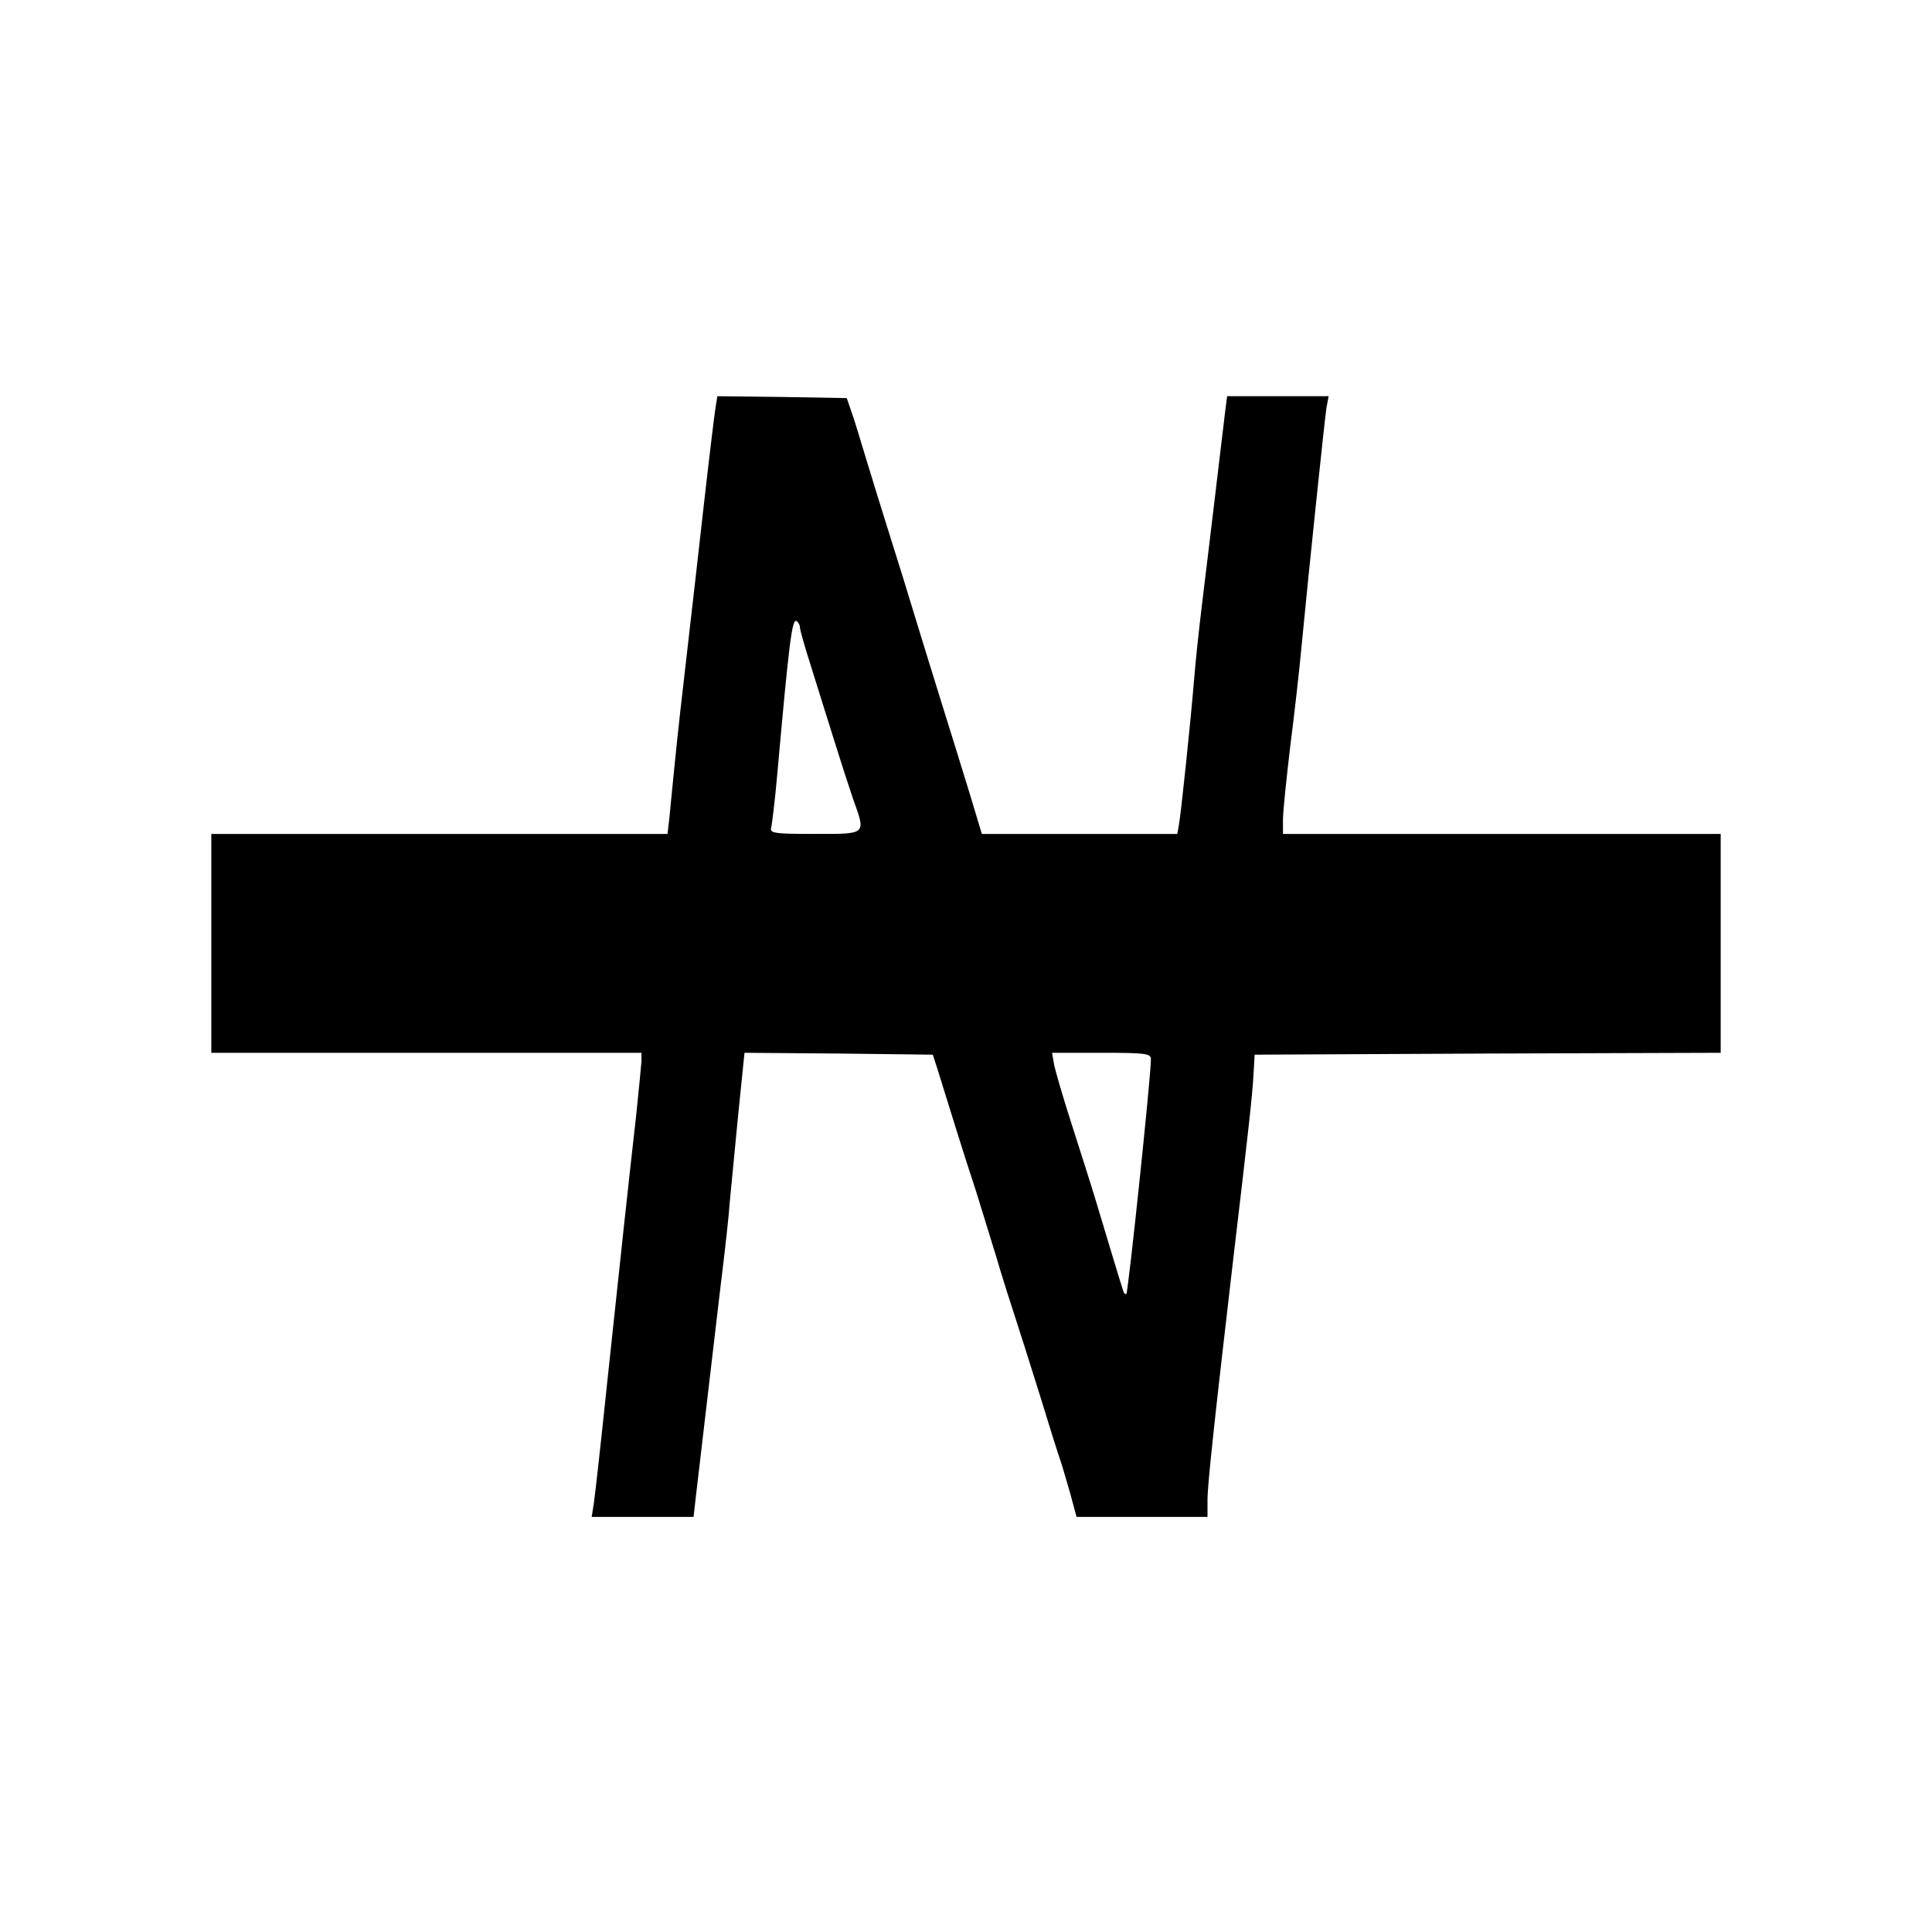 <?xml version="1.0" standalone="no"?>
<!DOCTYPE svg PUBLIC "-//W3C//DTD SVG 20010904//EN"
 "http://www.w3.org/TR/2001/REC-SVG-20010904/DTD/svg10.dtd">
<svg version="1.0" xmlns="http://www.w3.org/2000/svg"
 width="512pt" height="512pt" viewBox="0 0 512 512"
 preserveAspectRatio="xMidYMid meet">
<g transform="translate(0,512) scale(0.1,-0.1)"
fill="#000000" stroke="none">
<path d="M1896 4038 c-3 -18 -17 -134 -31 -258 -14 -124 -34 -301 -45 -395
-11 -93 -25 -219 -31 -280 -6 -60 -13 -129 -15 -152 l-5 -43 -605 0 -604 0 0
-290 0 -290 570 0 570 0 0 -22 c-1 -13 -7 -77 -14 -143 -18 -159 -41 -370 -77
-710 -16 -154 -32 -297 -35 -317 l-6 -38 135 0 135 0 6 53 c8 70 43 365 66
562 11 88 22 187 24 220 3 33 13 135 22 228 l17 167 250 -2 249 -3 13 -40 c7
-22 27 -87 45 -145 18 -58 43 -136 56 -175 12 -38 36 -117 54 -175 17 -58 40
-130 50 -160 10 -30 39 -122 65 -205 25 -82 50 -161 55 -175 5 -14 16 -53 26
-87 l17 -63 173 0 174 0 0 45 c0 41 19 216 69 645 38 321 51 436 53 485 l3 50
618 3 617 2 0 290 0 290 -580 0 -580 0 0 38 c0 21 9 107 19 192 11 85 25 209
31 275 19 198 60 588 65 623 l6 32 -135 0 -134 0 -6 -47 c-3 -27 -15 -124 -26
-218 -11 -93 -27 -224 -35 -290 -8 -66 -17 -151 -20 -190 -10 -121 -36 -369
-41 -392 l-4 -23 -259 0 -259 0 -31 103 c-17 56 -51 165 -75 242 -24 77 -56
181 -71 230 -15 50 -44 144 -65 210 -21 66 -50 161 -65 210 -15 50 -32 106
-39 125 l-12 35 -171 3 -172 2 -5 -32z m224 -581 c0 -7 13 -52 29 -102 15 -49
43 -137 61 -195 18 -58 41 -129 51 -158 34 -95 37 -92 -102 -92 -110 0 -120 2
-115 18 2 9 10 73 16 142 31 347 39 412 51 404 5 -3 9 -11 9 -17z m930 -1144
c0 -48 -60 -616 -65 -622 -3 -2 -7 2 -9 10 -8 24 -43 141 -71 234 -15 50 -45
143 -66 209 -21 65 -41 134 -45 152 l-6 34 131 0 c118 0 131 -2 131 -17z"/>
</g>
</svg>

